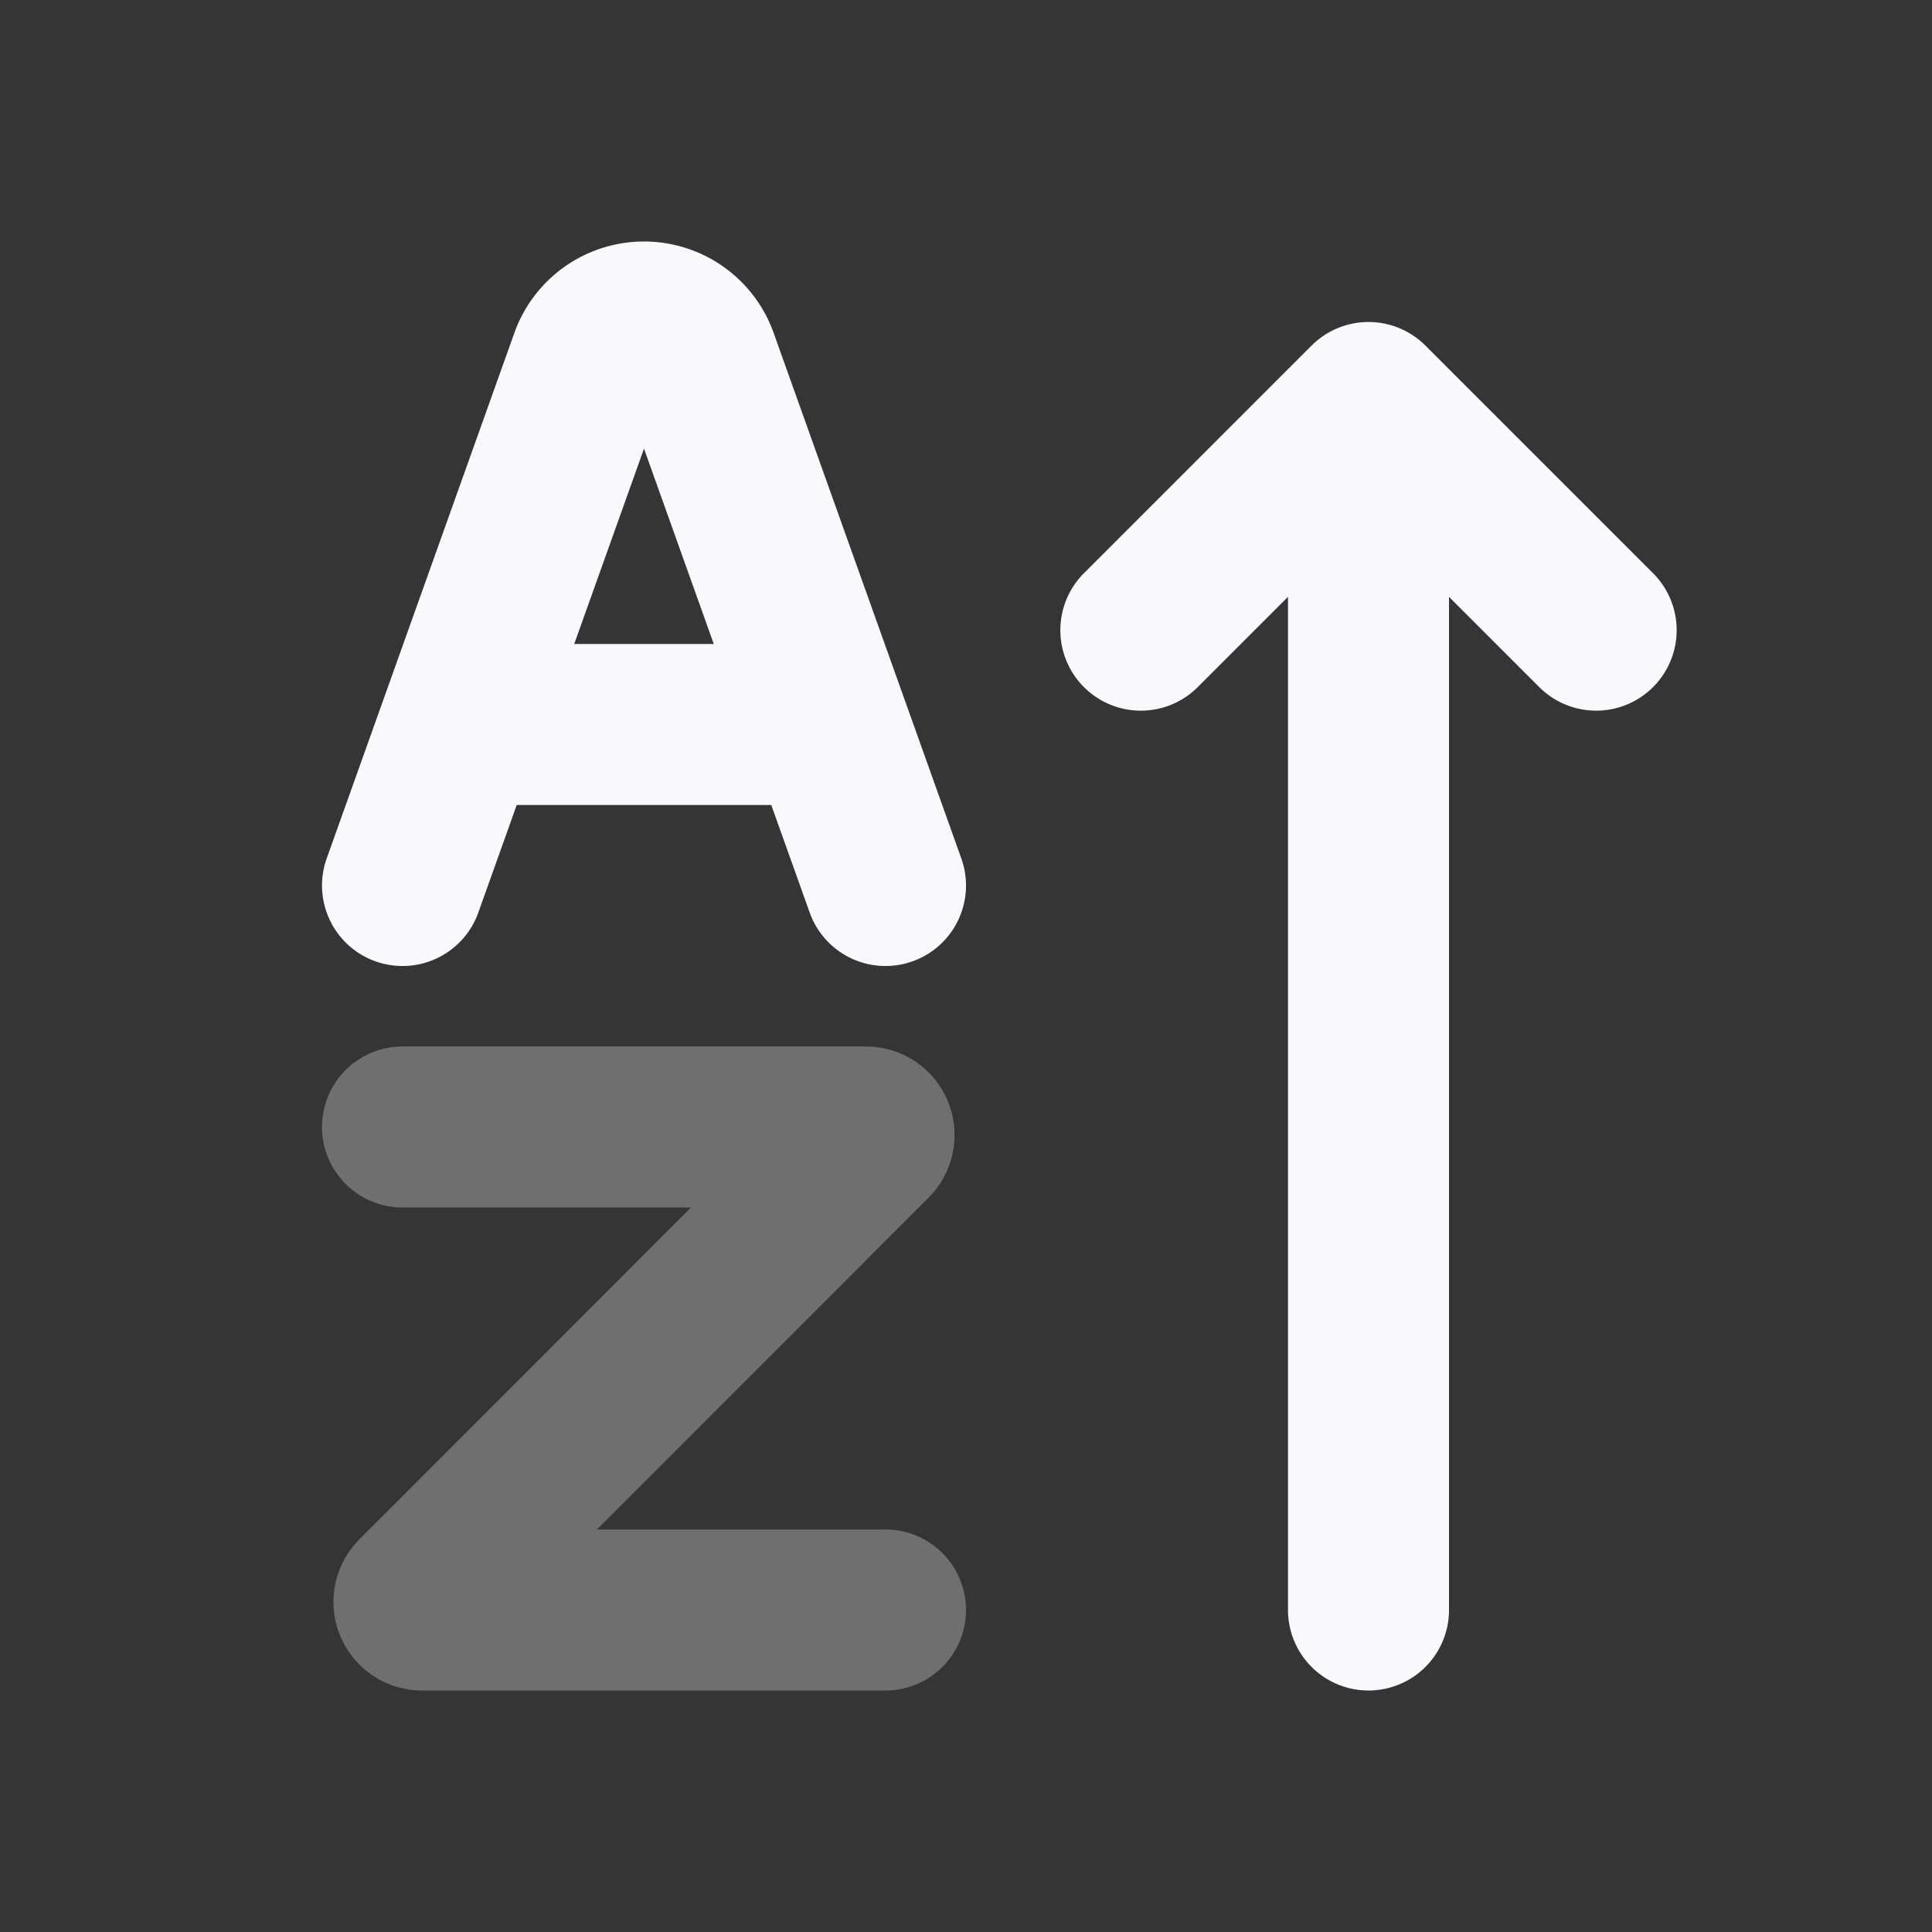 <svg xmlns="http://www.w3.org/2000/svg" width="24" height="24" fill="none"><rect width="100%" height="100%" fill="#333333" stroke="none"/><path fill="#fff" fill-opacity=".01" d="M24 0v24H0V0z"/><path stroke="#F7F9FC" stroke-linecap="round" stroke-linejoin="round" stroke-width="2" d="M5 14h5.759a.1.1 0 0 1 .07.17l-5.658 5.66a.1.1 0 0 0 .07.17H11" opacity=".3"/><path stroke="#F7F9FC" stroke-linecap="round" stroke-linejoin="round" stroke-width="2" d="M17 20V5.328m-2.828 2.5L17 5l2.828 2.828M6 9h4m-5 2 2.332-6.53A.71.71 0 0 1 8 4v0c.3 0 .567.188.668.47L11 11"/></svg>